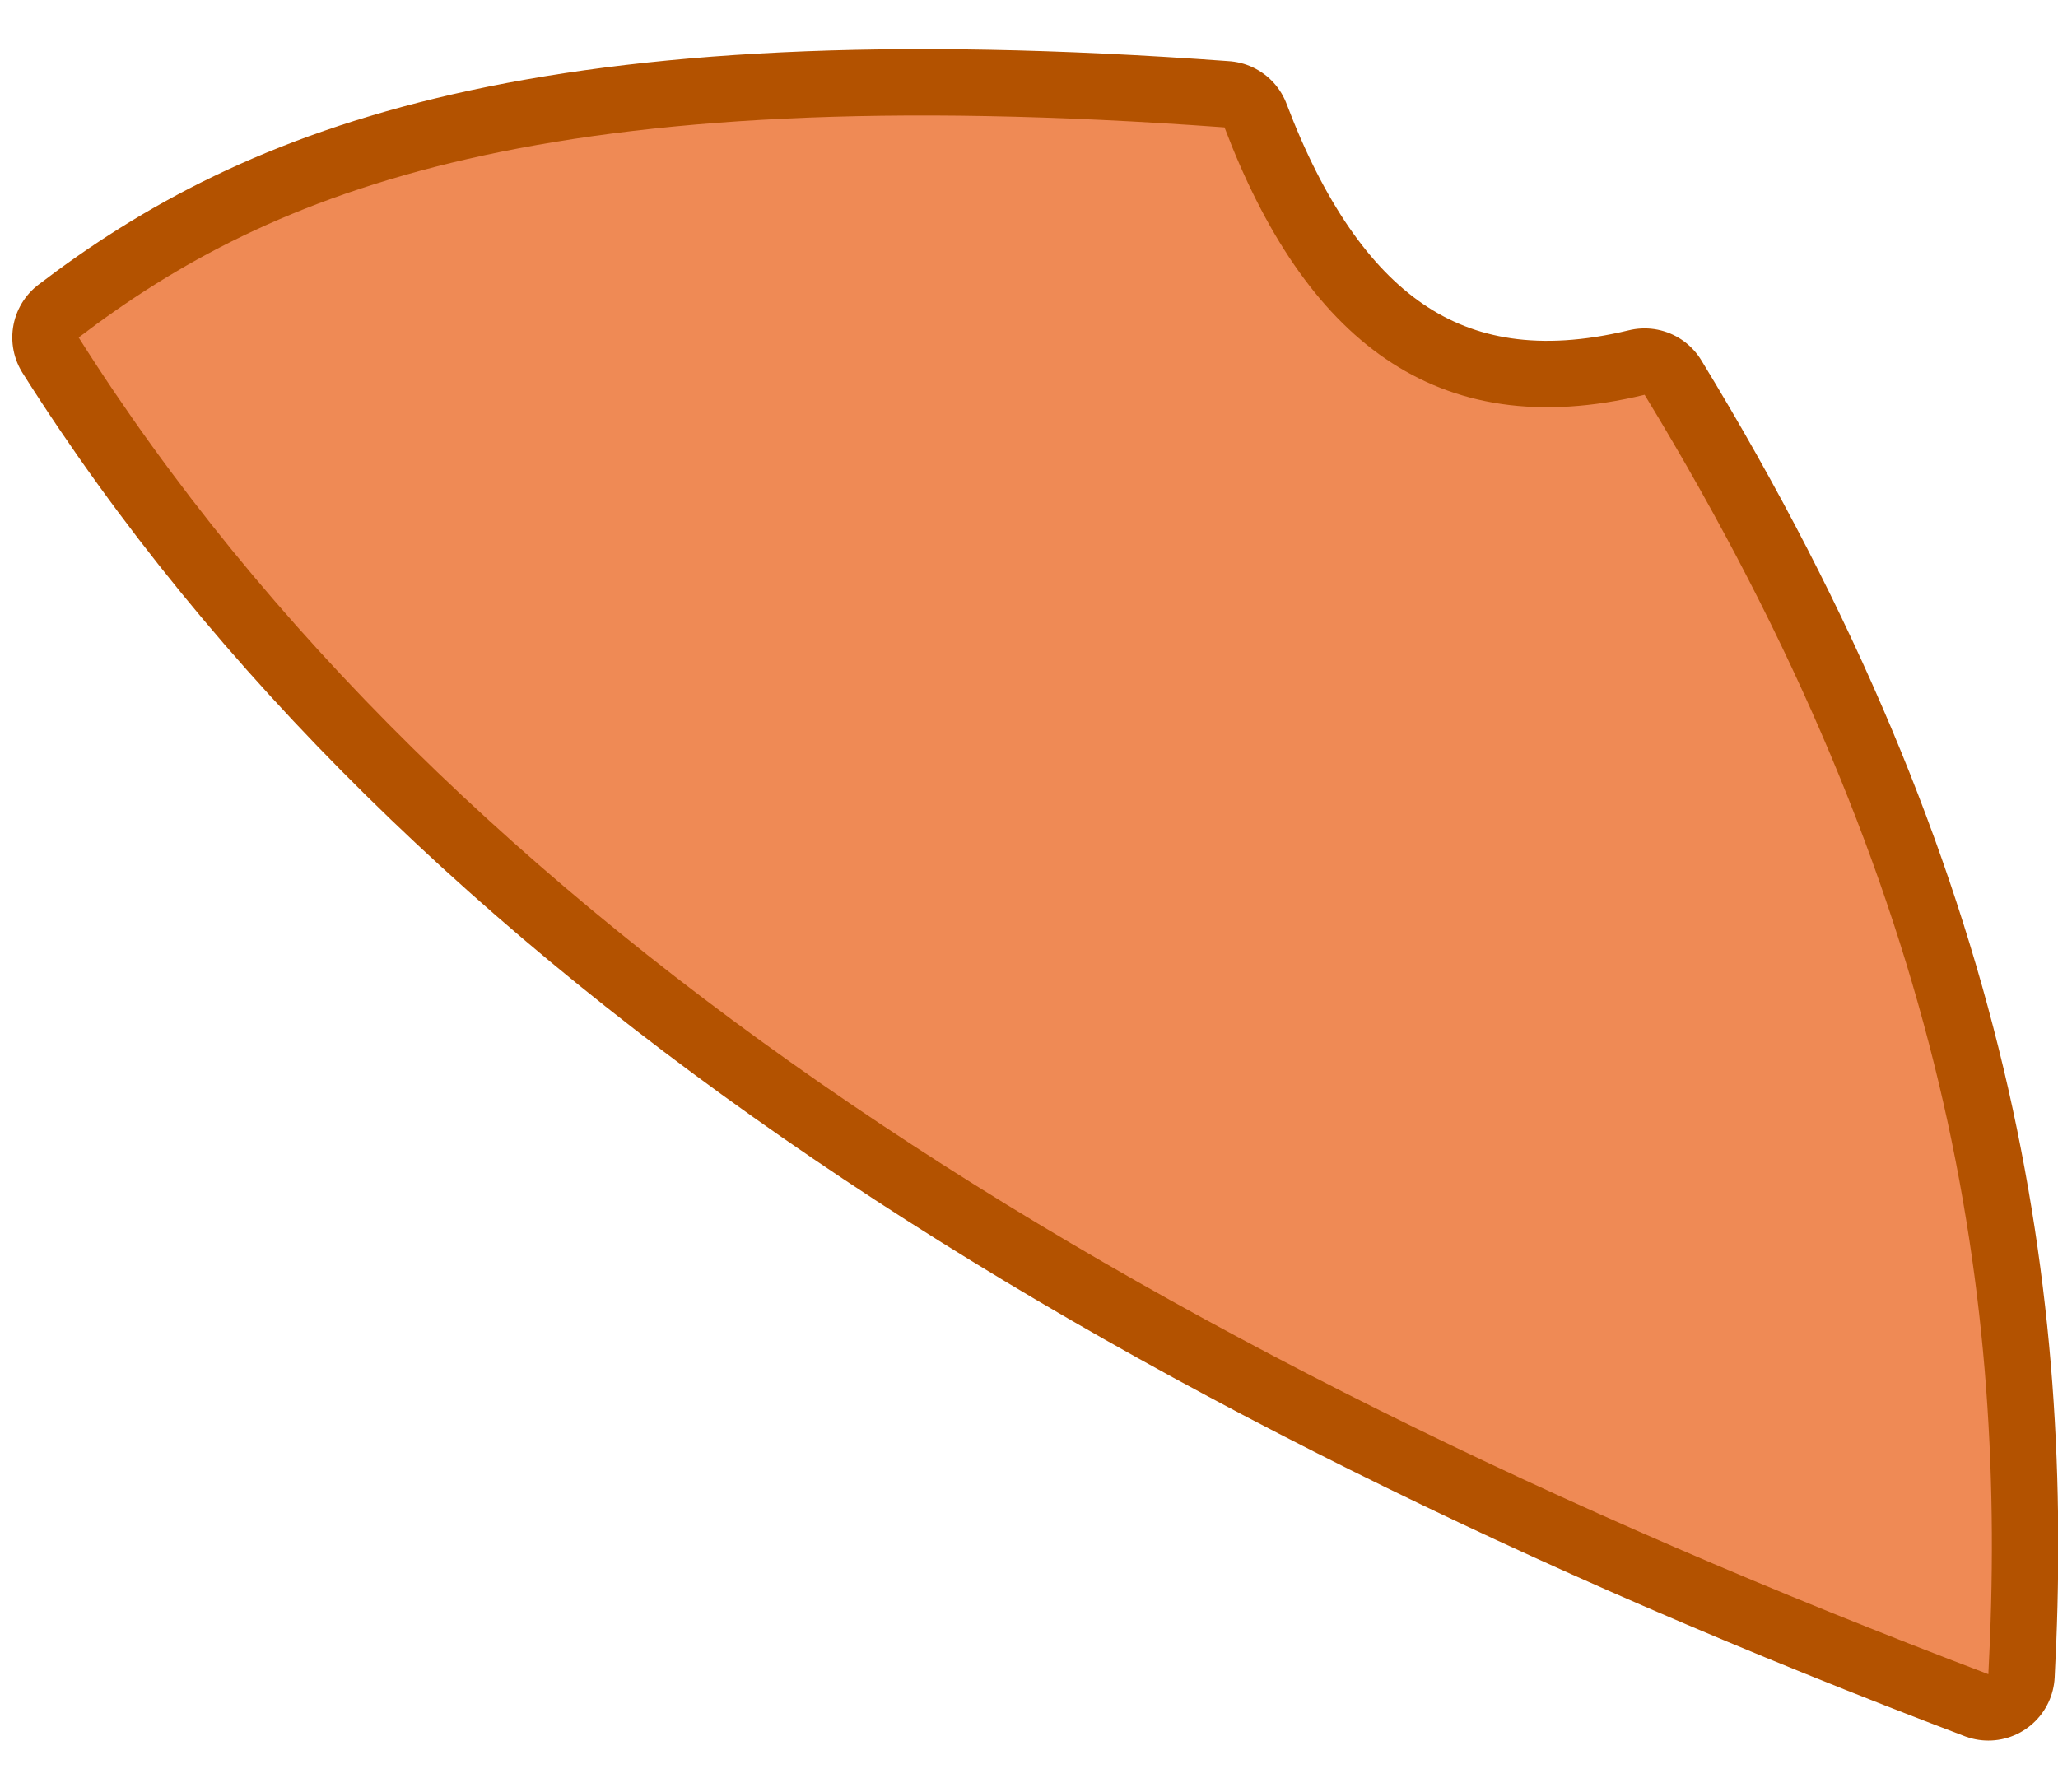 <?xml version="1.0" encoding="UTF-8" standalone="no"?><!DOCTYPE svg PUBLIC "-//W3C//DTD SVG 1.1//EN" "http://www.w3.org/Graphics/SVG/1.1/DTD/svg11.dtd"><svg width="100%" height="100%" viewBox="0 0 31 27" version="1.1" xmlns="http://www.w3.org/2000/svg" xmlns:xlink="http://www.w3.org/1999/xlink" xml:space="preserve" xmlns:serif="http://www.serif.com/" style="fill-rule:evenodd;clip-rule:evenodd;stroke-linecap:round;stroke-linejoin:round;stroke-miterlimit:1.5;"><path d="M18.445,1.919c-10.268,-0.751 -14.374,0.963 -17.26,3.165c5.59,8.845 15.812,15.219 28.766,20.136c0.298,-5.615 -0.561,-11.693 -5.178,-19.273c-3.164,0.767 -5.128,-0.867 -6.328,-4.028Z" style="fill:none;stroke:#b35200;stroke-width:2px;"/><path d="M18.445,1.919c-10.268,-0.751 -14.374,0.963 -17.26,3.165c5.59,8.845 15.812,15.219 28.766,20.136c0.298,-5.615 -0.561,-11.693 -5.178,-19.273c-3.164,0.767 -5.128,-0.867 -6.328,-4.028Z" style="fill:#ef8a55;"/></svg>